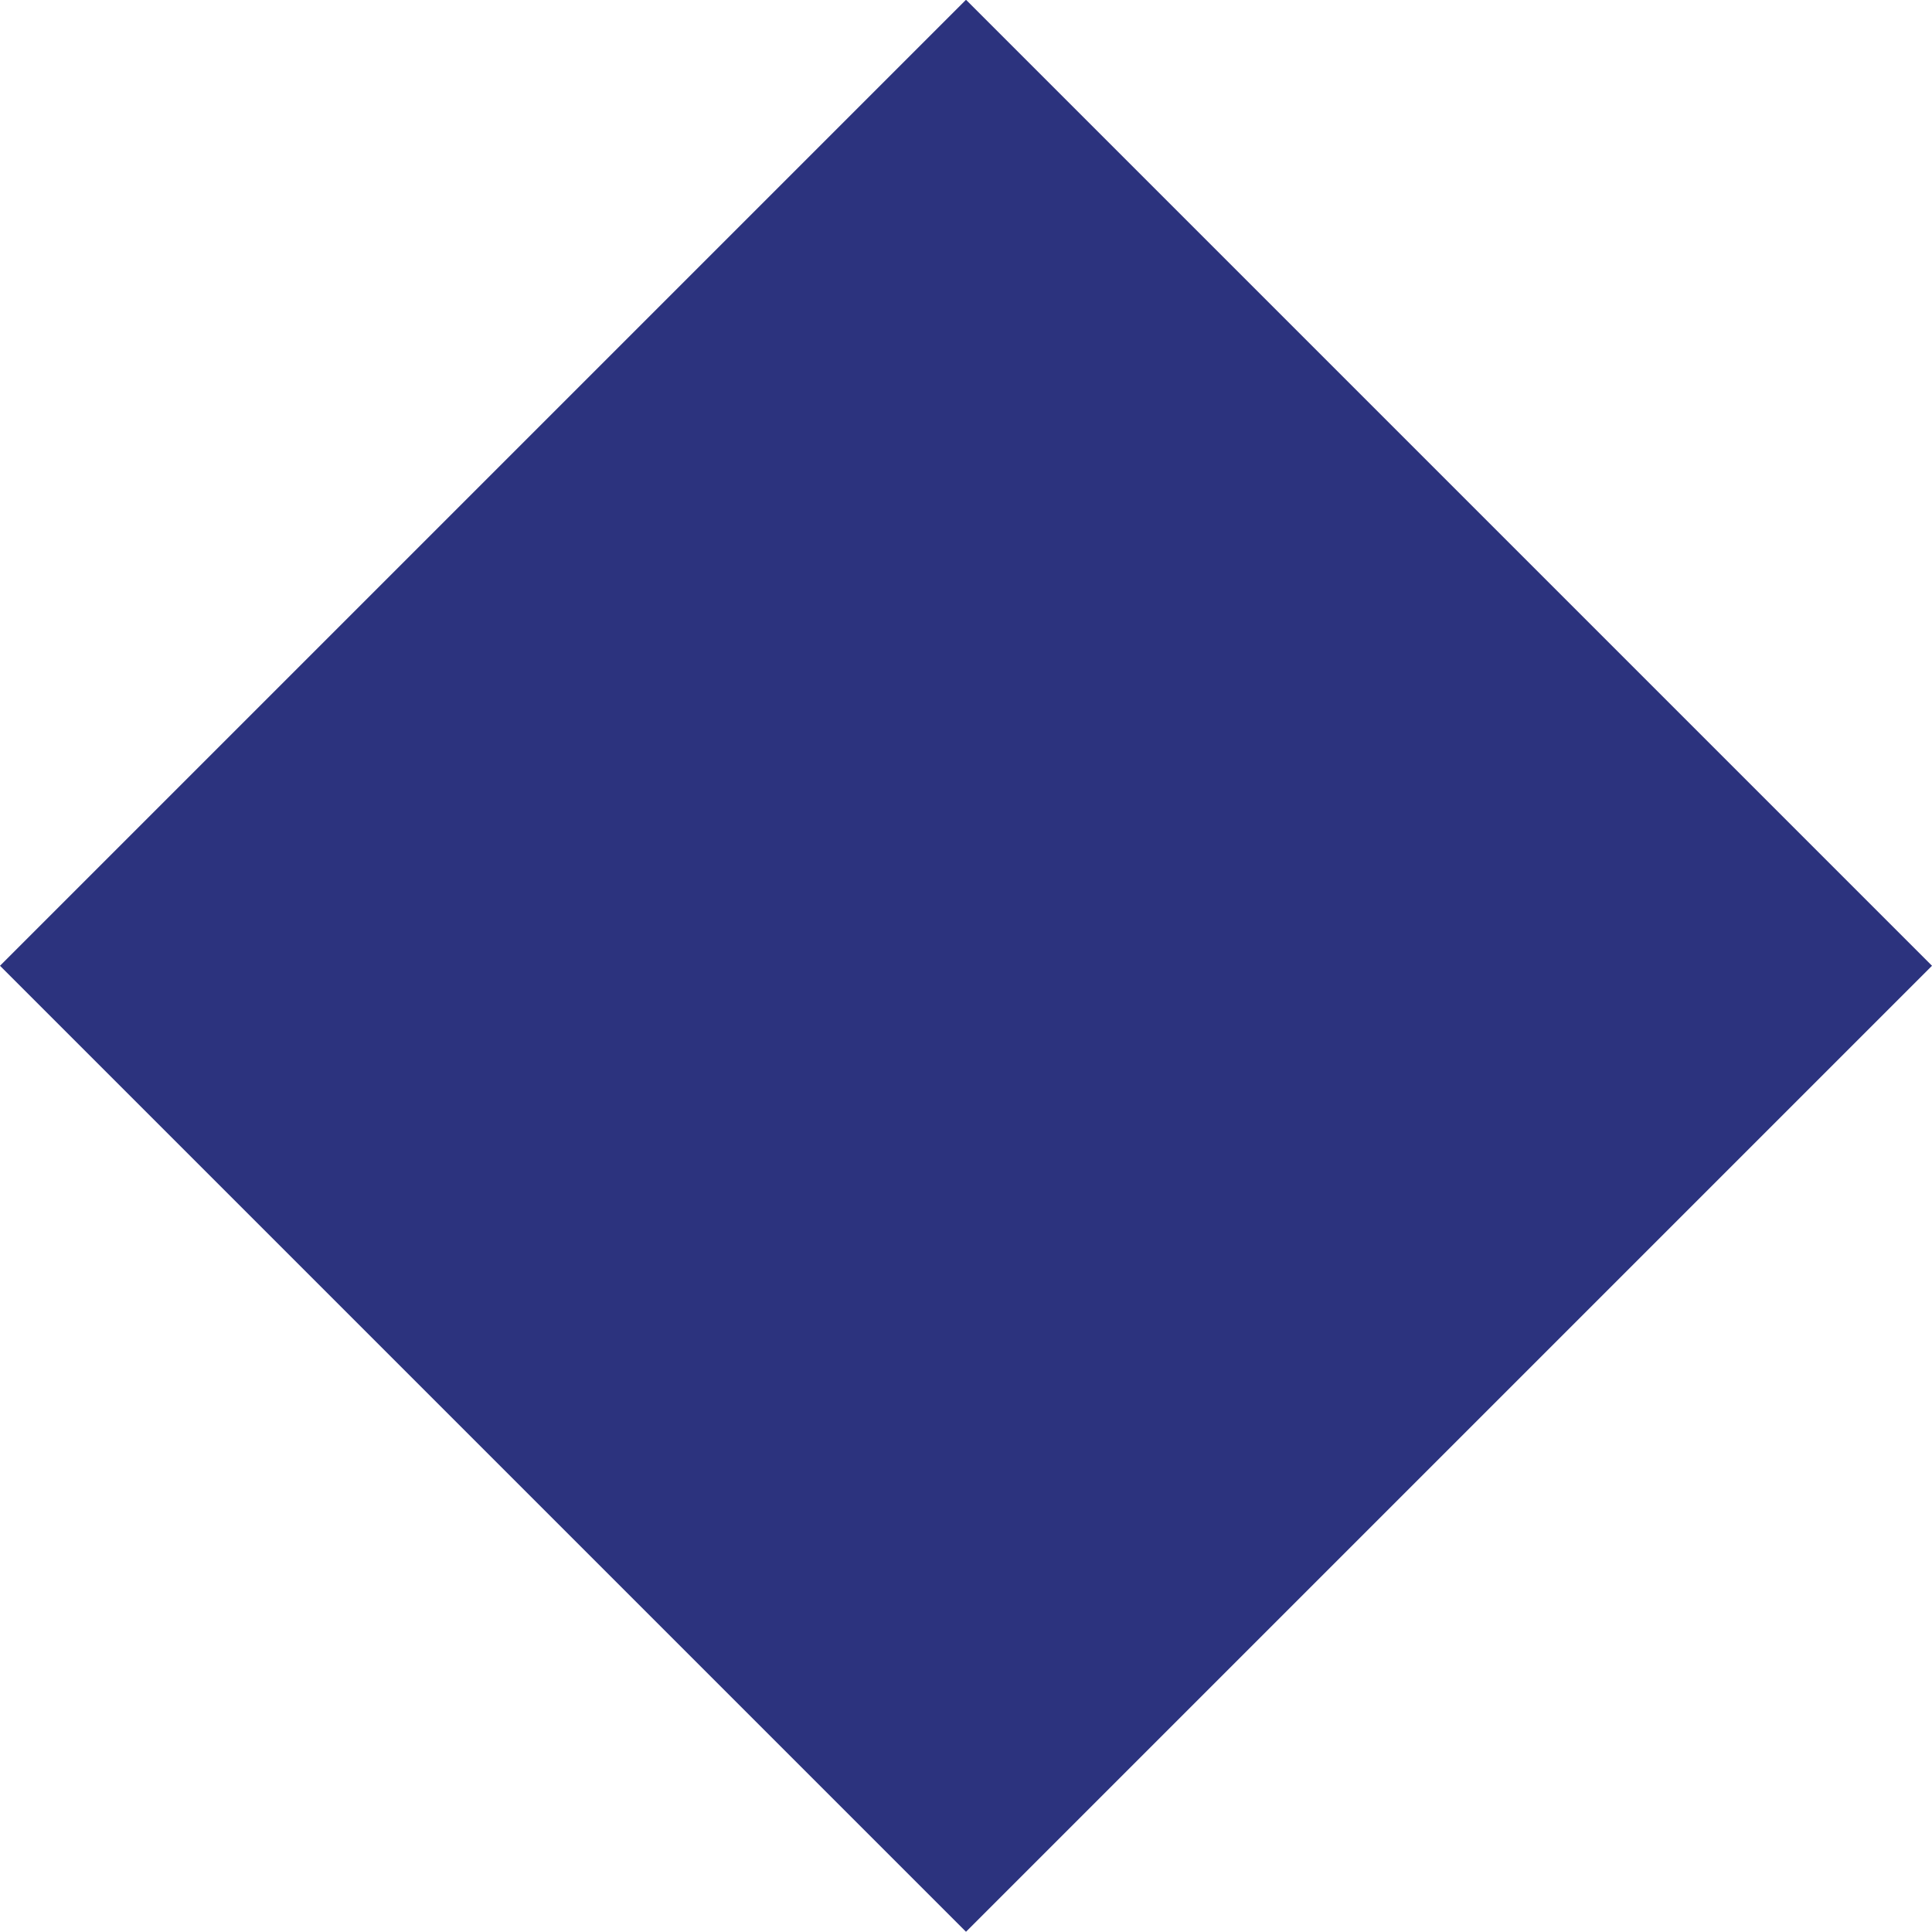 <svg version="1.1" xmlns="http://www.w3.org/2000/svg" xmlns:xlink="http://www.w3.org/1999/xlink" width="8.204" height="8.204" viewBox="0,0,8.204,8.204"><g transform="translate(-236.08,-176.232)"><g data-paper-data="{&quot;isPaintingLayer&quot;:true}" fill="#2c337e" fill-rule="nonzero" stroke="#000000" stroke-width="0" stroke-linecap="butt" stroke-linejoin="miter" stroke-miterlimit="10" stroke-dasharray="" stroke-dashoffset="0" style="mix-blend-mode: normal"><path d="M236.08,180.333l4.102,-4.102l4.102,4.102l-4.102,4.102z"/></g></g></svg>